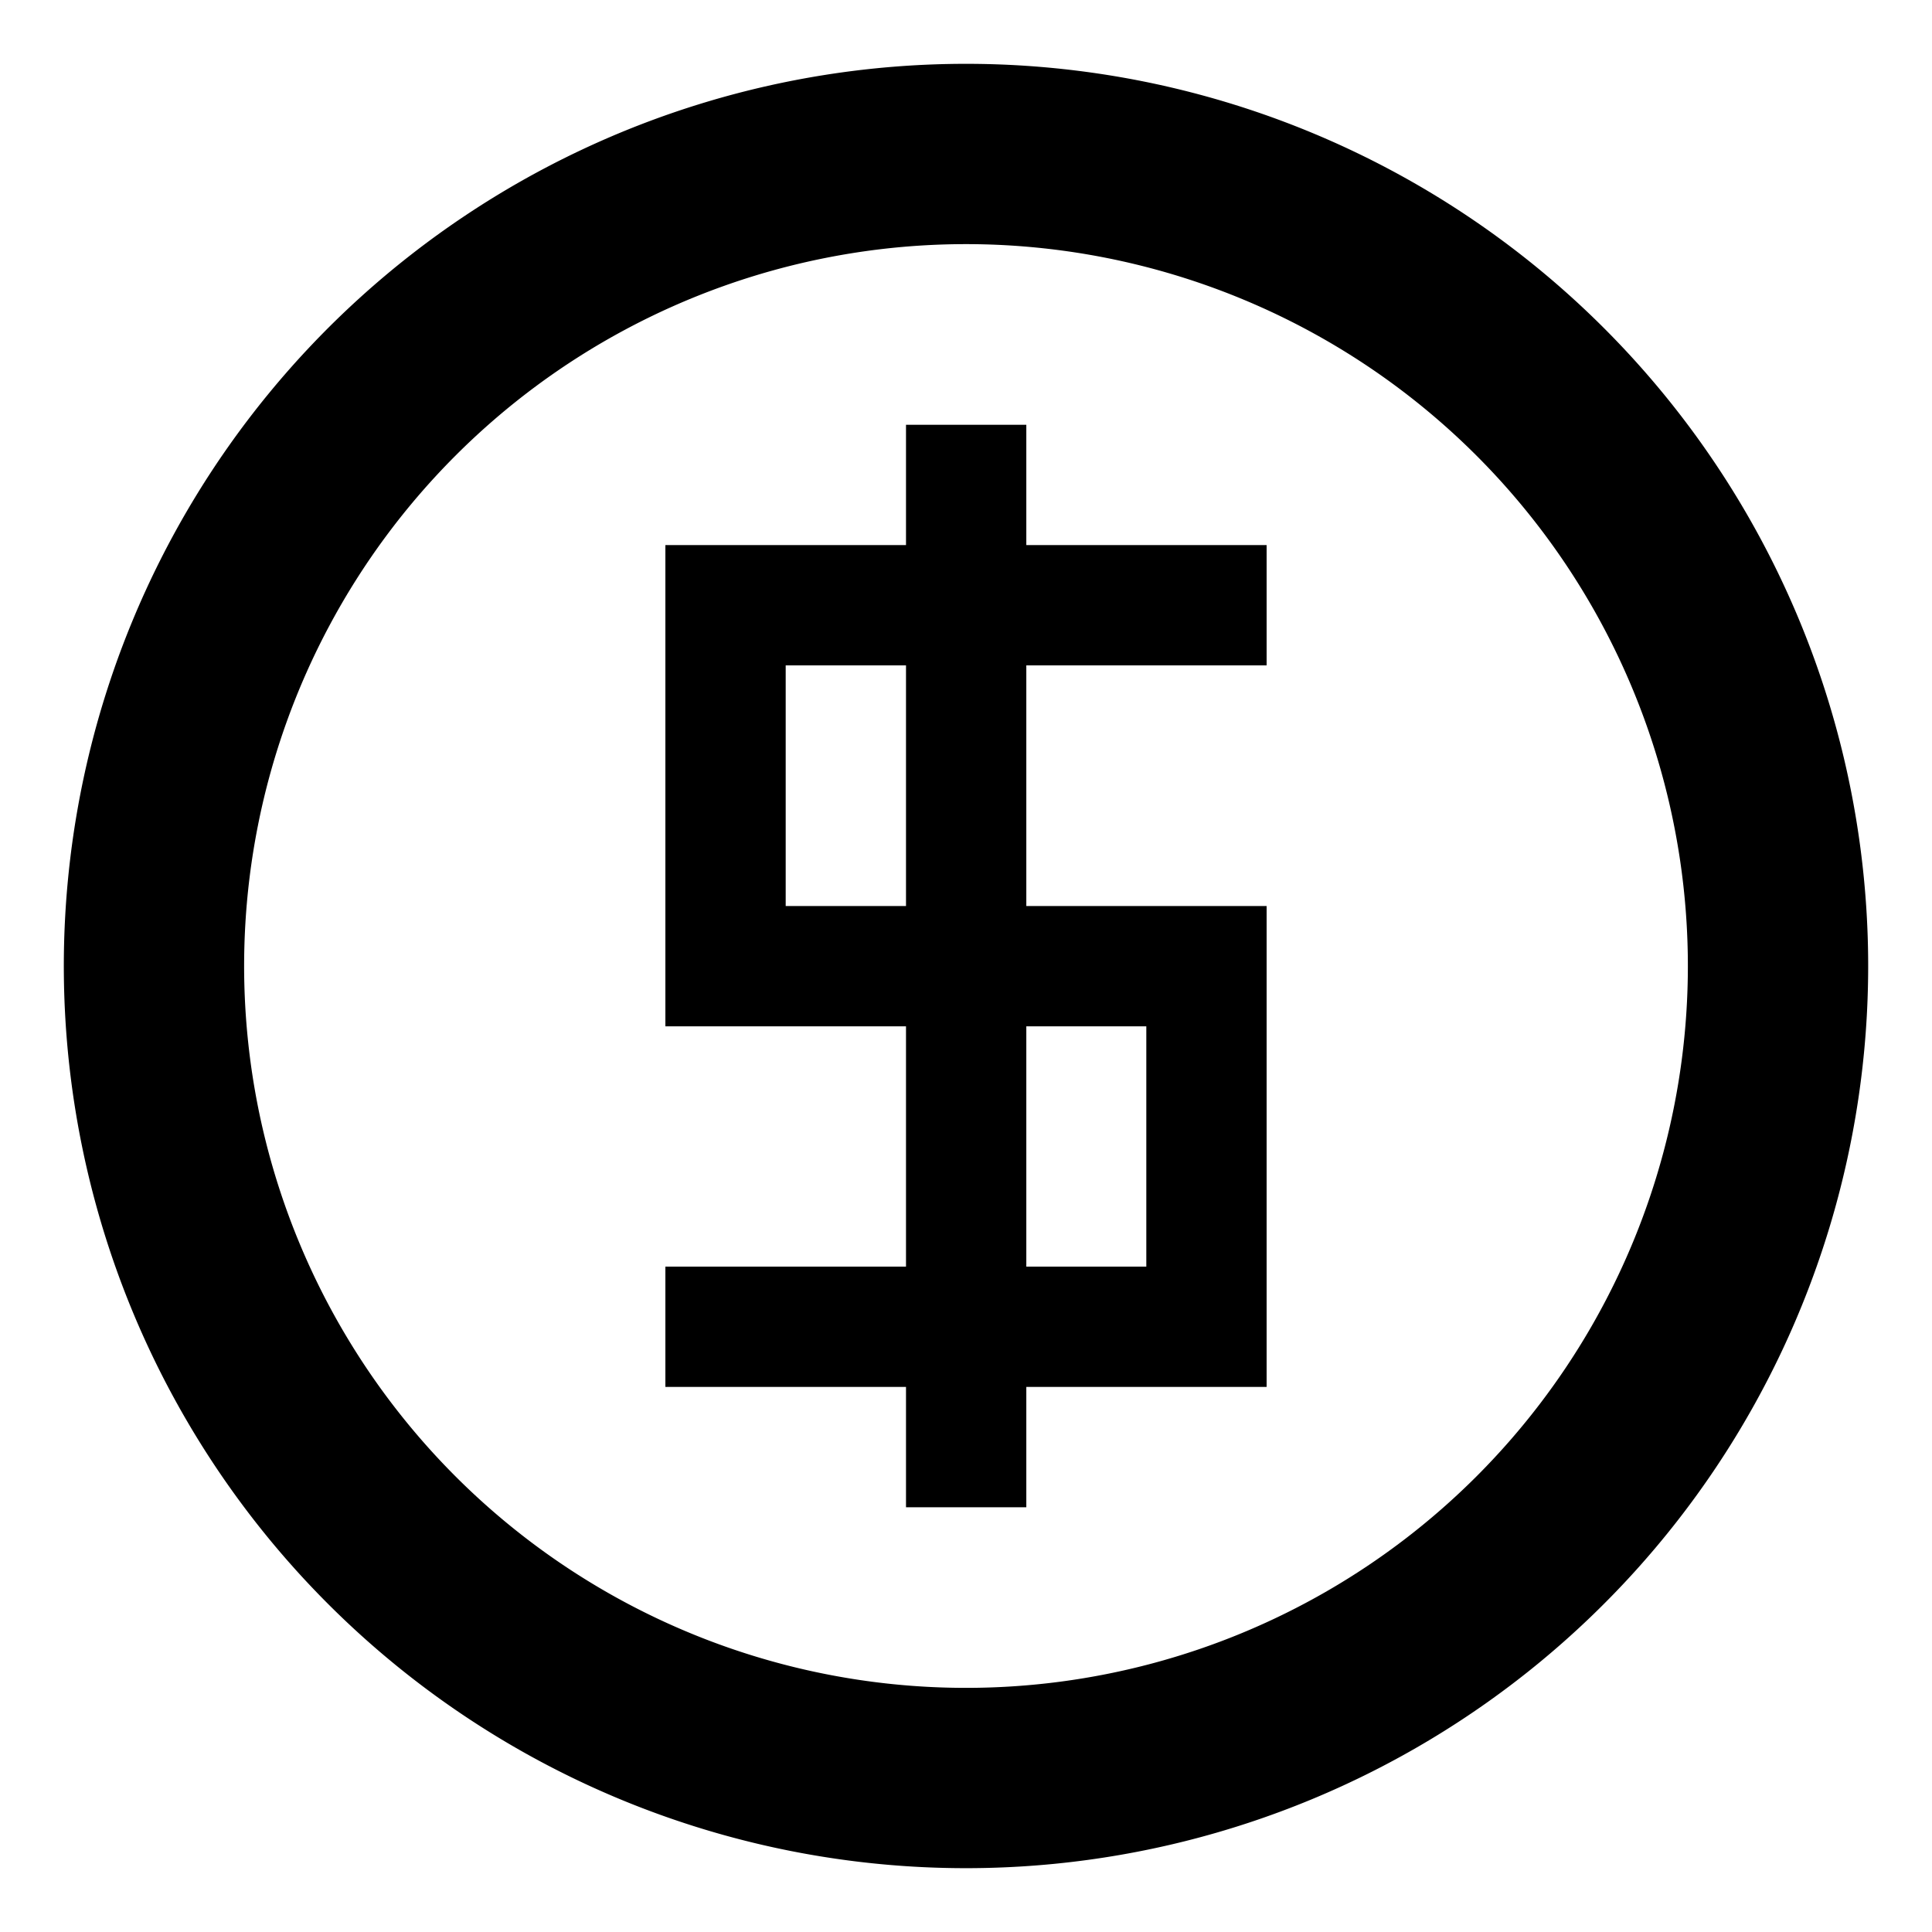 <svg id="Icon_Pack_1A-" data-name="Icon Pack 1A-" xmlns="http://www.w3.org/2000/svg" viewBox="0 0 60.54 60.54"><path d="M30.27,2A28.27,28.27,0,1,0,58.54,30.27,28.27,28.27,0,0,0,30.27,2Zm0,50.89A22.62,22.62,0,1,1,52.89,30.27,22.62,22.62,0,0,1,30.27,52.89Z"/><path d="M32.16,13.31H28.39v3.77H20.85V32.16h7.54v7.53H20.85v3.77h7.54v3.77h3.77V43.46h7.53V28.39H32.16V20.85h7.53V17.08H32.16ZM28.39,28.39H24.62V20.85h3.77Zm7.53,3.77v7.53H32.16V32.16Z"/></svg>